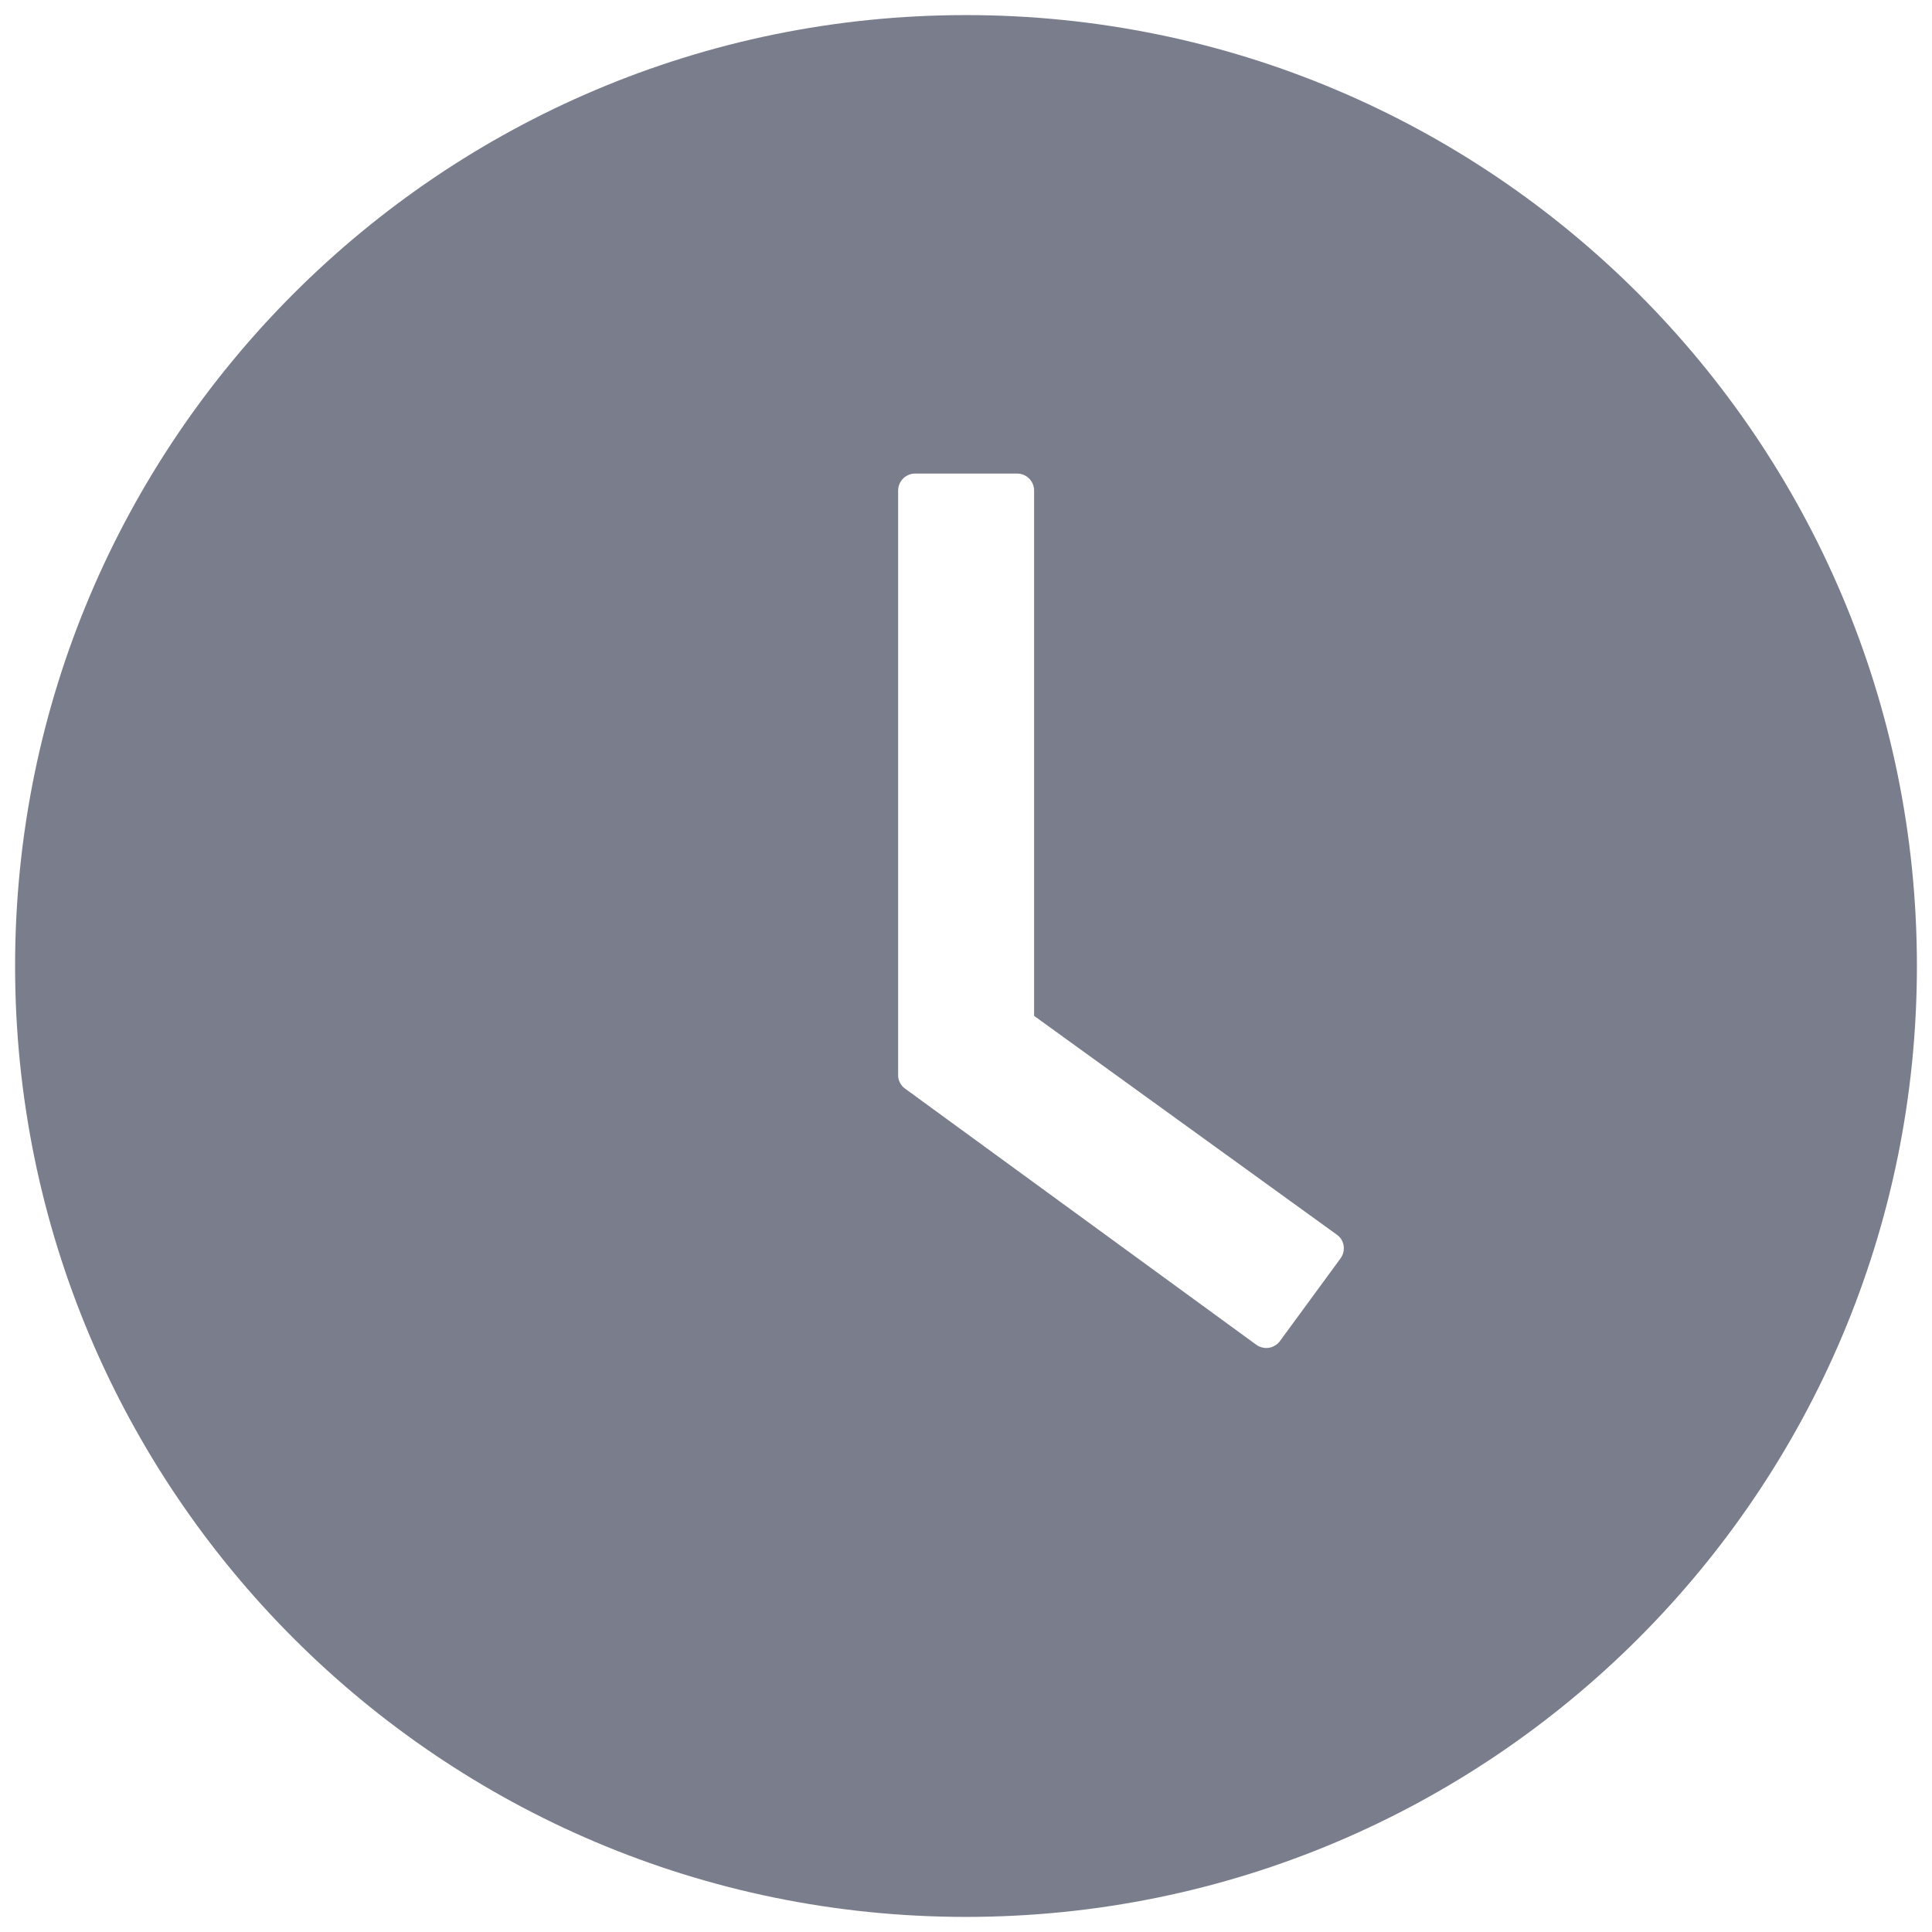 <svg width="16" height="16" viewBox="0 0 16 16" fill="none" xmlns="http://www.w3.org/2000/svg">
<path d="M8 0.125C3.651 0.125 0.125 3.651 0.125 8C0.125 12.349 3.651 15.875 8 15.875C12.349 15.875 15.875 12.349 15.875 8C15.875 3.651 12.349 0.125 8 0.125ZM11.102 10.421L10.6 11.106C10.589 11.121 10.575 11.134 10.559 11.143C10.543 11.153 10.526 11.159 10.508 11.162C10.489 11.165 10.471 11.164 10.453 11.159C10.435 11.155 10.418 11.147 10.403 11.136L7.496 9.016C7.477 9.003 7.463 8.986 7.453 8.966C7.442 8.946 7.437 8.924 7.438 8.902V4.062C7.438 3.985 7.501 3.922 7.578 3.922H8.424C8.501 3.922 8.564 3.985 8.564 4.062V8.413L11.071 10.225C11.134 10.269 11.148 10.357 11.102 10.421Z" fill="#7A7D8C"/>
</svg>
